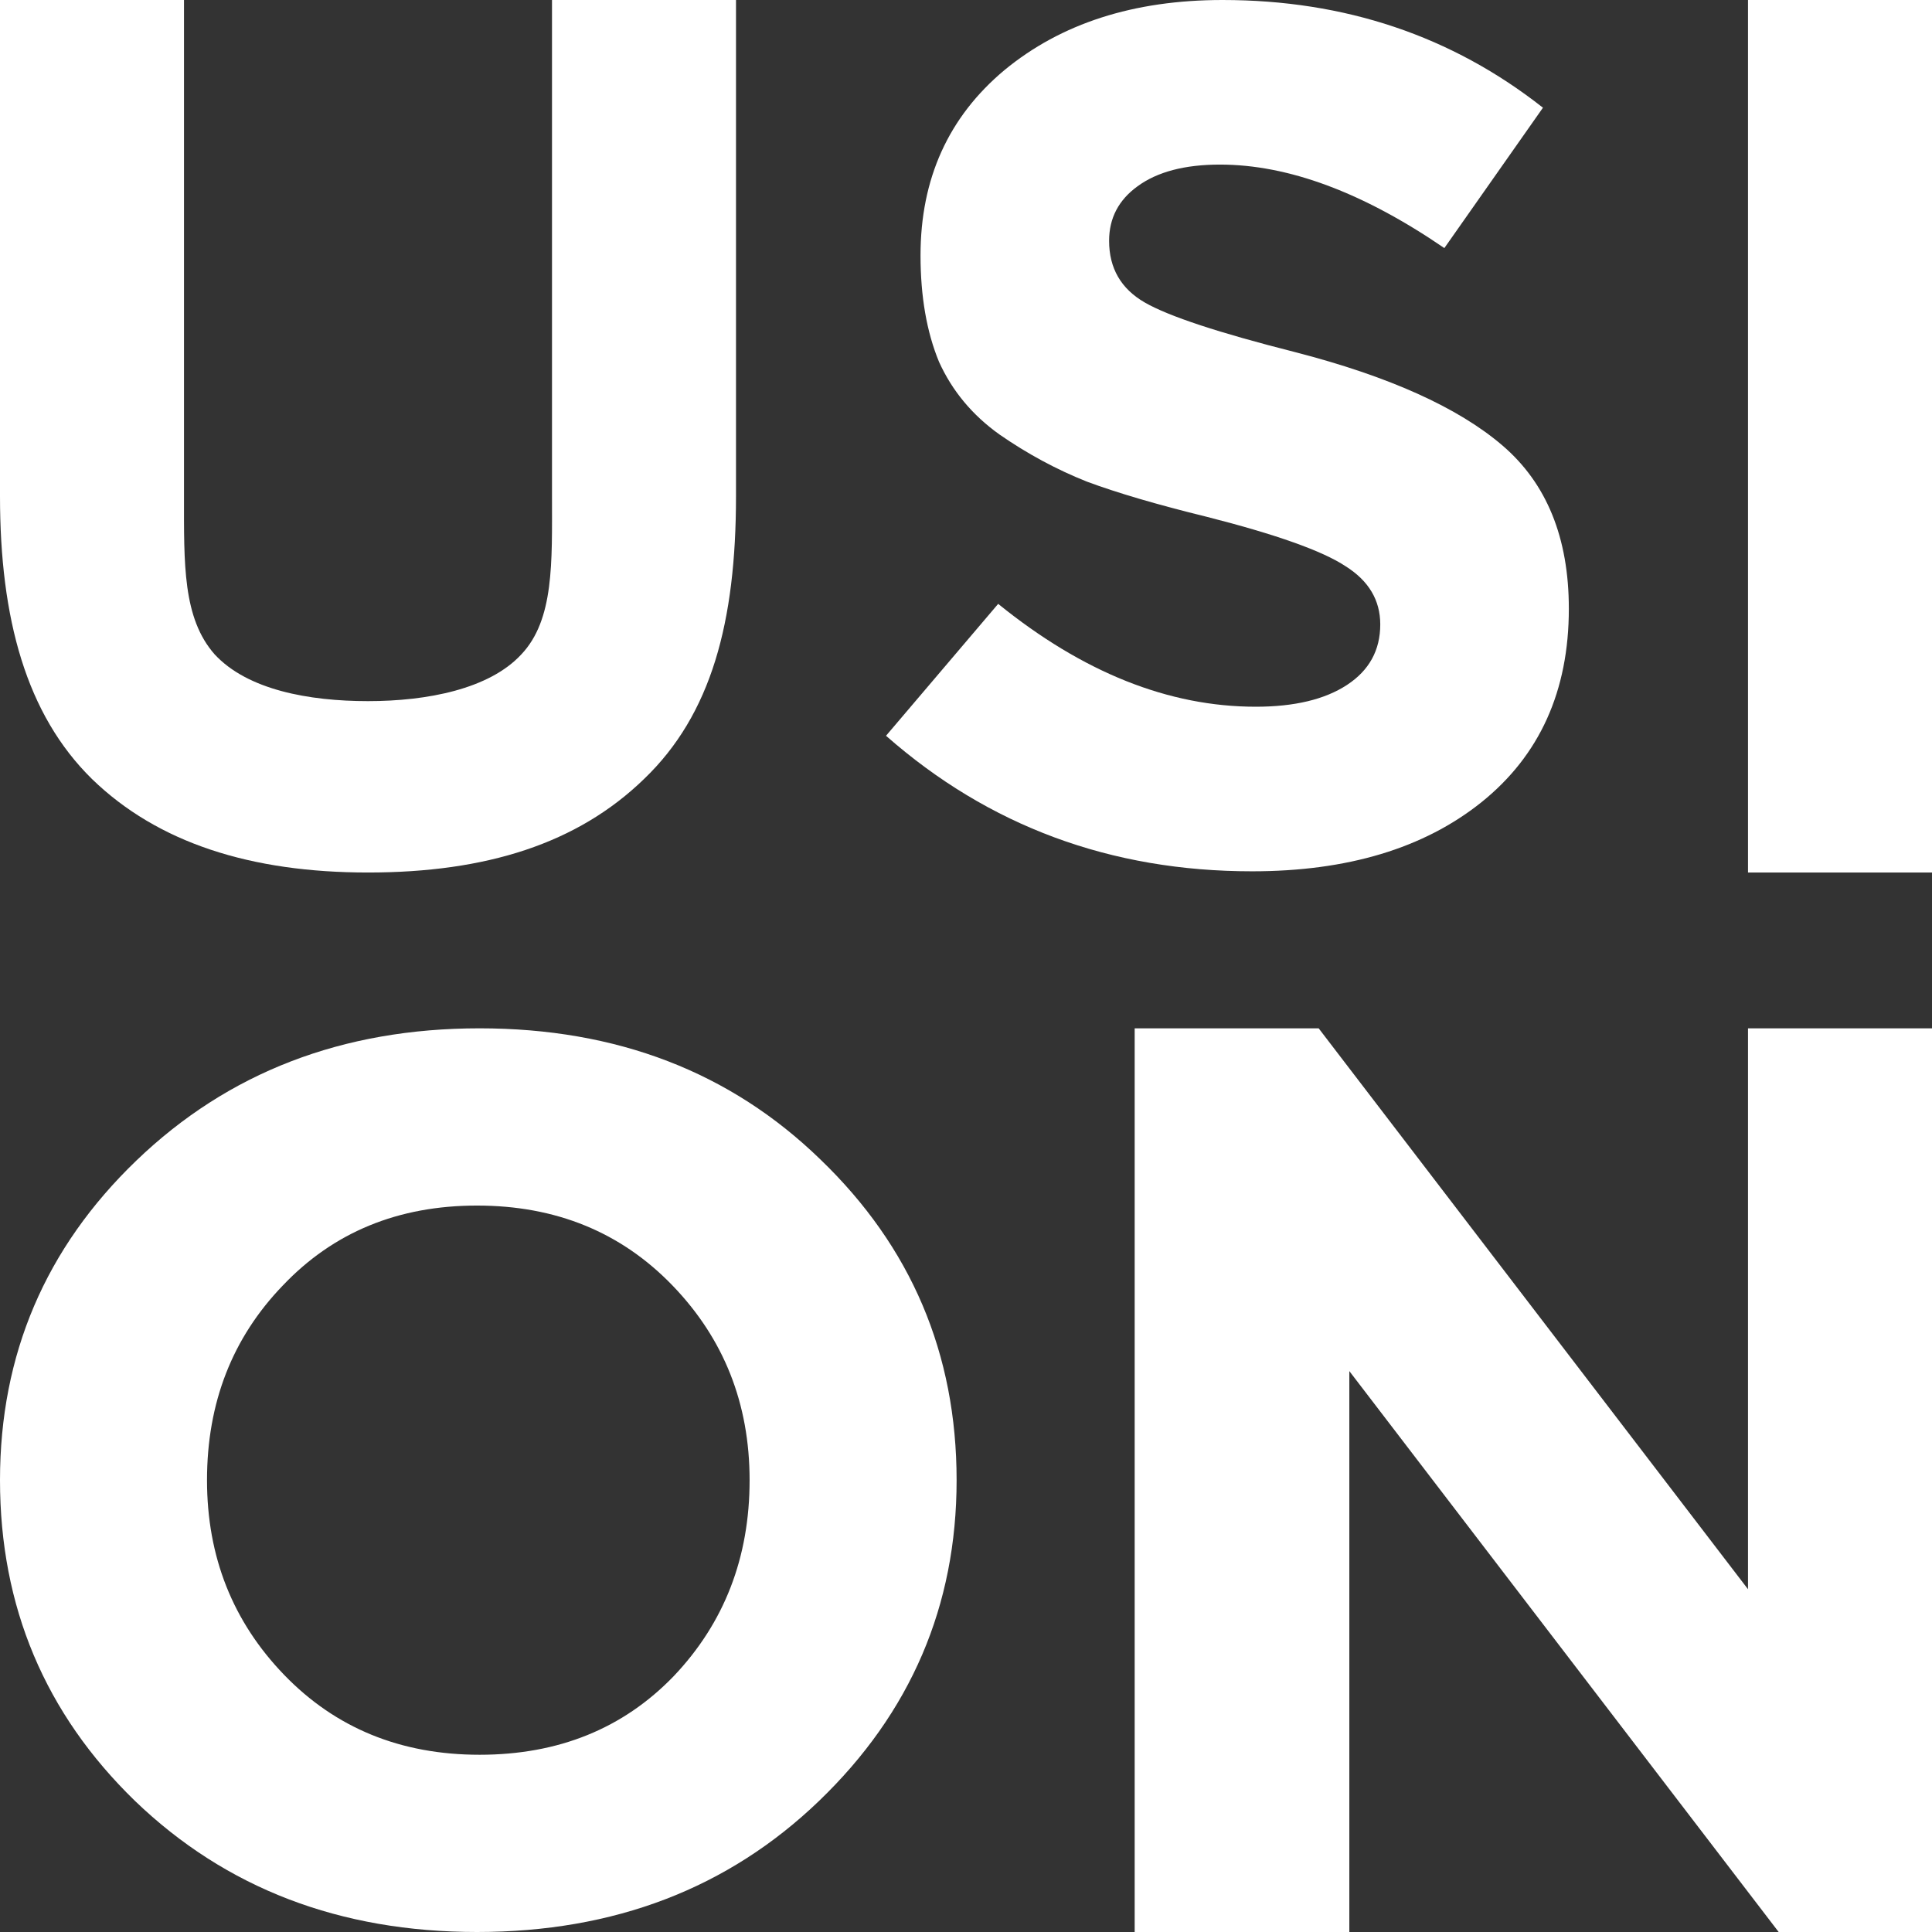 <svg width="400" height="400" viewBox="0 0 400 400" fill="none" xmlns="http://www.w3.org/2000/svg">
<rect x="0" y="0" width="400" height="400" fill="#333333" stroke="none"/>
<path d="M76.191 180.645C51.863 180.645 32.657 174.486 19.048 161.29C5.438 147.928 0 128.114 0 102.725V0H38.095V102.725C38.095 116.755 37.81 127.967 44.444 135.484C51.249 142.833 63.942 145.161 76.191 145.161C88.439 145.161 101.302 142.666 107.937 135.484C114.741 128.301 114.286 116.421 114.286 102.725V0H152.381V102.725C152.381 128.782 147.283 147.928 133.333 161.29C119.554 174.653 100.688 180.645 76.191 180.645Z" fill="white"/>
<path d="M259.229 180.395C229.968 180.395 204.705 171.041 183.44 152.333L206.662 125.023C224.184 139.221 241.962 146.32 259.995 146.32C267.99 146.32 274.285 144.817 278.878 141.81C283.471 138.804 285.768 134.628 285.768 129.283C285.768 124.272 283.386 120.263 278.623 117.257C273.86 114.083 264.248 110.659 249.787 106.984C239.58 104.479 231.329 102.057 225.035 99.718C218.74 97.213 212.701 93.956 206.917 89.947C201.303 85.938 197.135 80.927 194.413 74.914C191.861 68.734 190.585 61.384 190.585 52.866C190.585 36.998 196.369 24.22 207.938 14.532C219.676 4.844 234.732 0 253.105 0C278.453 0 300.569 7.433 319.452 22.299L299.038 51.362C282.196 39.837 266.715 34.075 252.594 34.075C245.279 34.075 239.58 35.578 235.497 38.584C231.584 41.424 229.628 45.182 229.628 49.859C229.628 55.538 232.095 59.797 237.028 62.637C241.962 65.477 252.339 68.901 268.161 72.909C287.554 77.92 301.845 84.351 311.031 92.202C320.218 100.052 324.811 111.327 324.811 126.026C324.811 143.063 318.772 156.426 306.693 166.113C294.785 175.634 278.963 180.395 259.229 180.395Z" fill="white"/>
<path d="M361.905 180.645V0H400V180.645H361.905Z" fill="white"/>
<path d="M169.572 372.866C150.76 390.955 127.157 400 98.761 400C70.367 400 46.763 390.955 27.951 372.866C9.317 354.776 0 332.638 0 306.452C0 280.437 9.406 258.385 28.218 240.296C47.207 222.034 70.899 212.903 99.294 212.903C127.689 212.903 151.204 221.948 169.838 240.037C188.65 258.127 198.055 280.265 198.055 306.452C198.055 332.466 188.561 354.604 169.572 372.866ZM58.831 346.765C69.479 357.791 82.967 363.304 99.294 363.304C115.621 363.304 129.02 357.877 139.491 347.024C149.961 335.998 155.197 322.474 155.197 306.452C155.197 290.602 149.873 277.164 139.224 266.138C128.576 255.112 115.089 249.599 98.761 249.599C82.434 249.599 69.035 255.112 58.565 266.138C48.094 276.992 42.859 290.429 42.859 306.452C42.859 322.301 48.183 335.739 58.831 346.765Z" fill="white"/>
<path d="M234.921 400L234.921 212.903H273.016L361.905 329.032V212.903H400L400 400H368.254L279.365 283.871L279.365 400H234.921Z" fill="white"/>
</svg>
